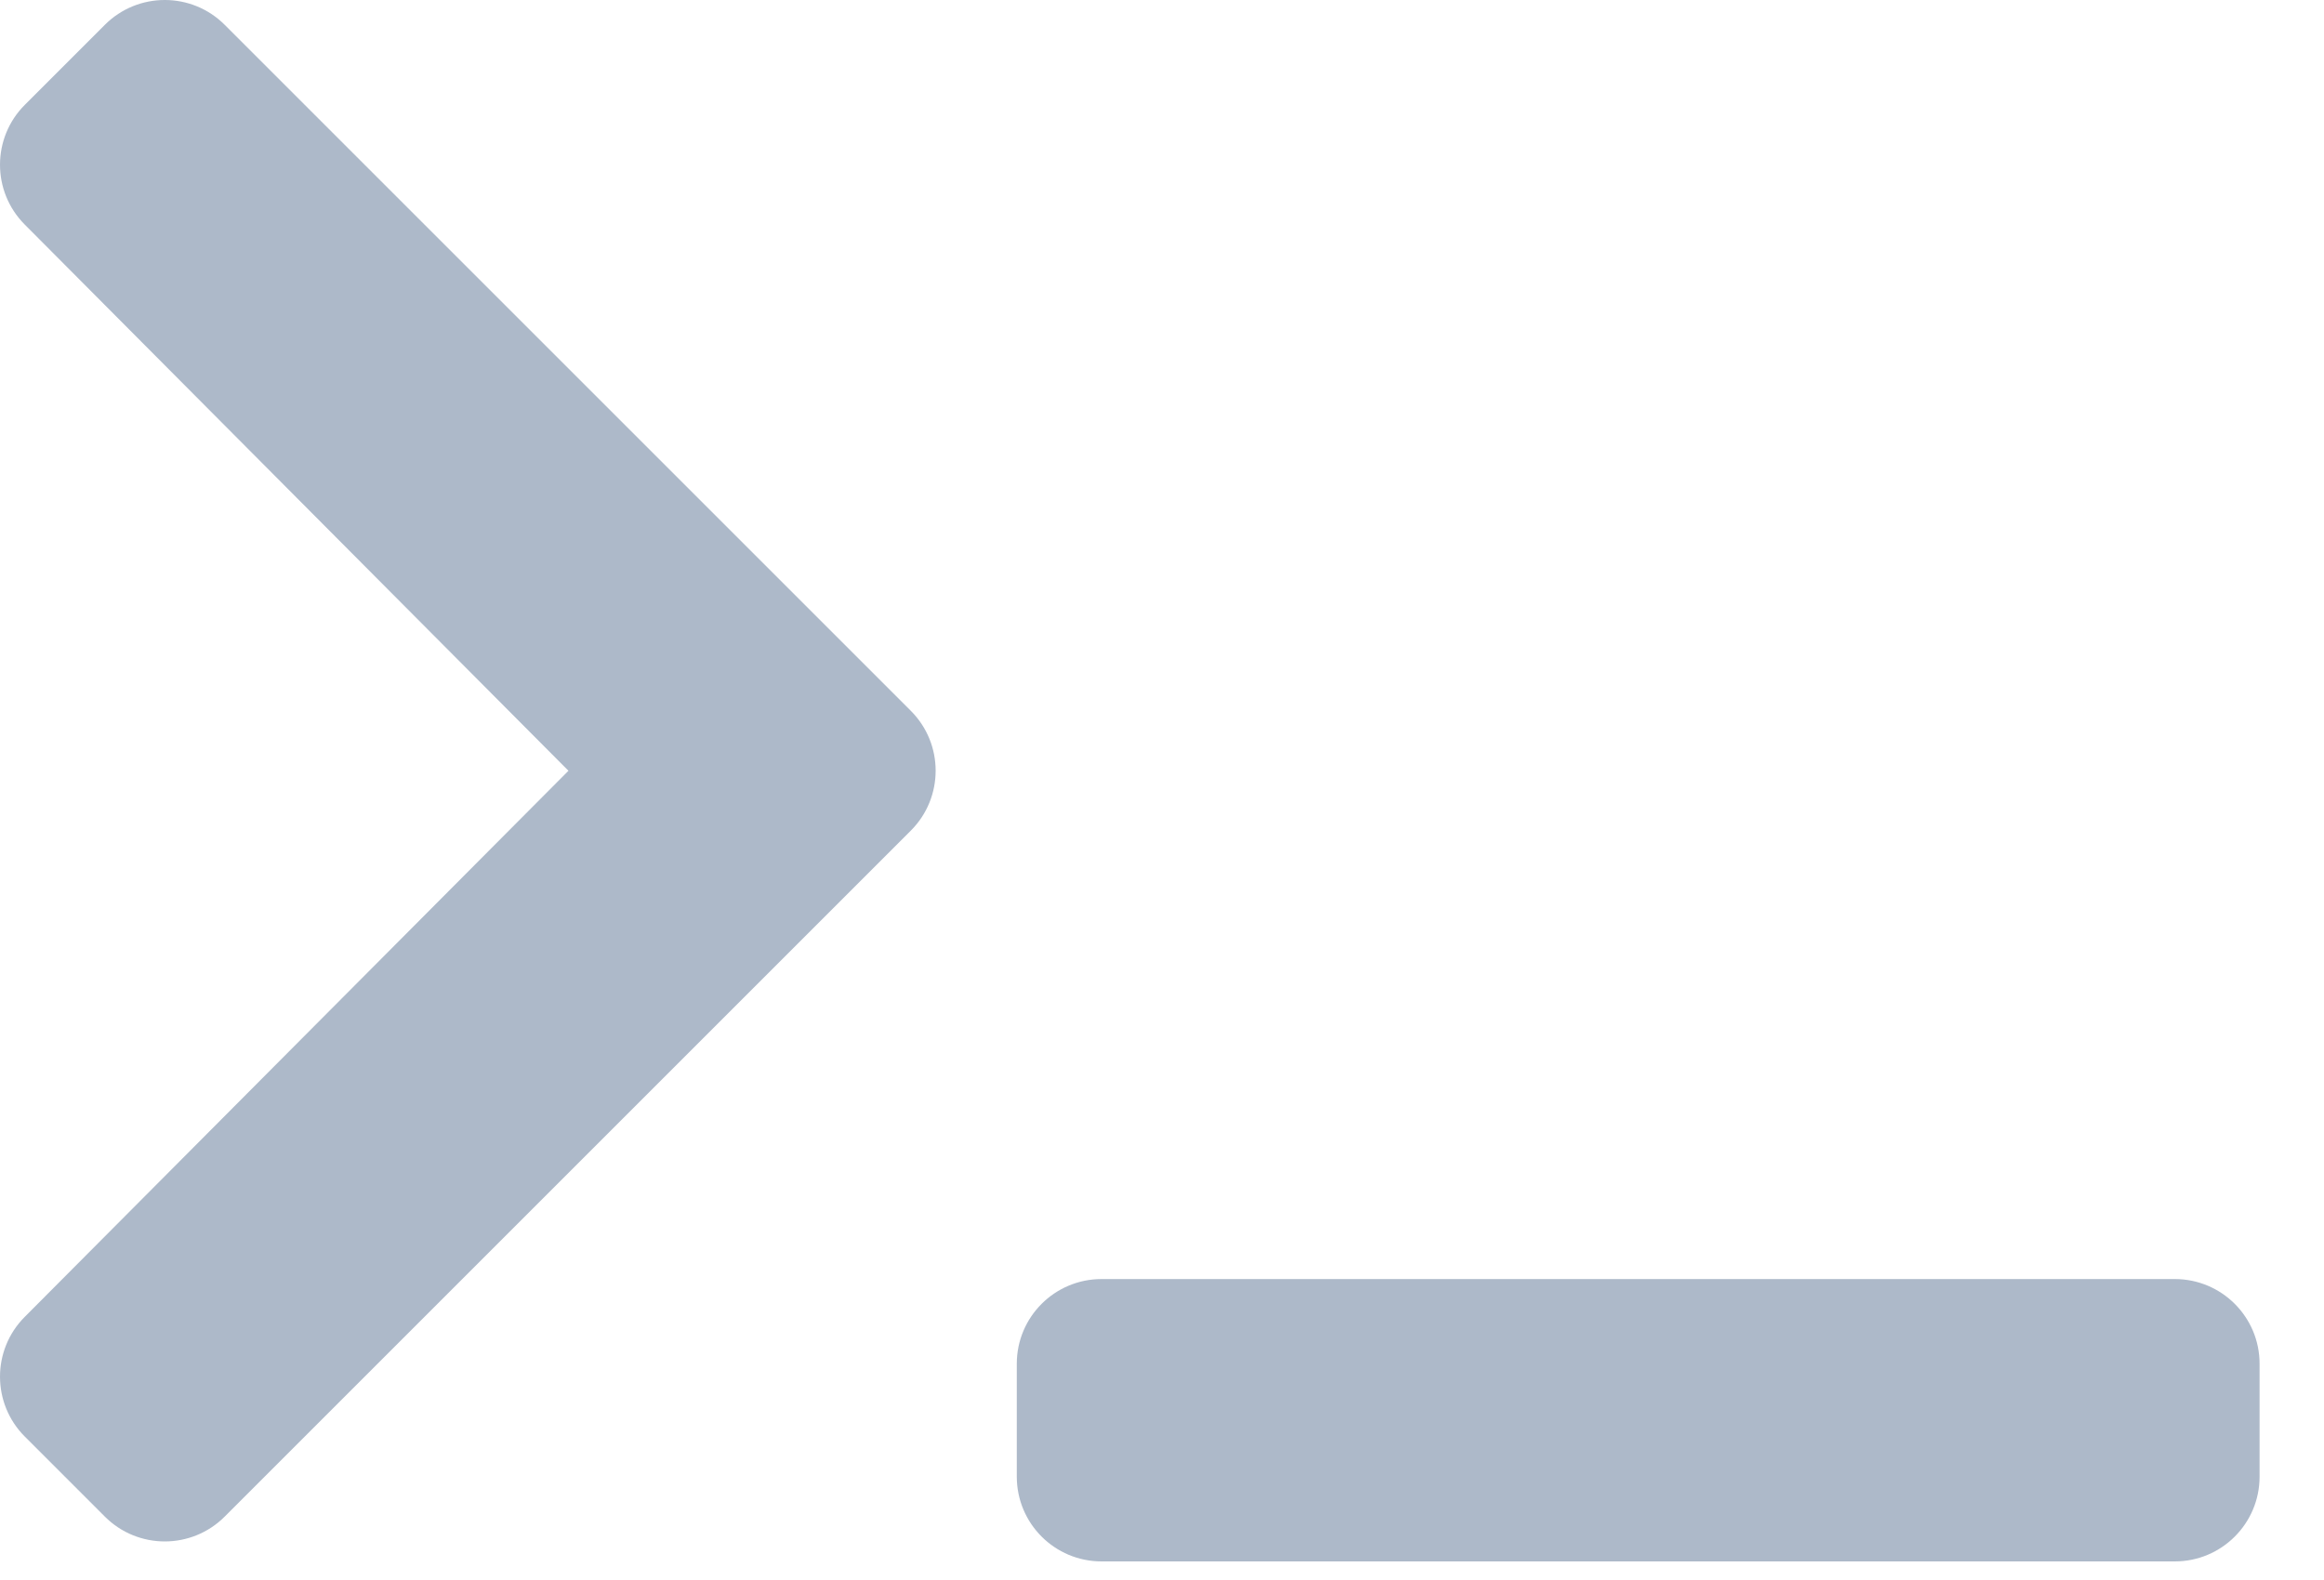 <?xml version="1.0" encoding="UTF-8" standalone="no"?><!DOCTYPE svg PUBLIC "-//W3C//DTD SVG 1.1//EN" "http://www.w3.org/Graphics/SVG/1.1/DTD/svg11.dtd"><svg width="100%" height="100%" viewBox="0 0 25 17" version="1.1" xmlns="http://www.w3.org/2000/svg" xmlns:xlink="http://www.w3.org/1999/xlink" xml:space="preserve" xmlns:serif="http://www.serif.com/" style="fill-rule:evenodd;clip-rule:evenodd;stroke-linejoin:round;stroke-miterlimit:1.414;"><path id="terminal" d="M9.798,8.937l-7.381,7.381c-0.356,0.356 -0.933,0.356 -1.289,0l-0.861,-0.861c-0.355,-0.355 -0.356,-0.931 -0.002,-1.287l5.85,-5.877l-5.85,-5.878c-0.354,-0.356 -0.353,-0.932 0.002,-1.287l0.861,-0.861c0.356,-0.356 0.933,-0.356 1.289,0l7.381,7.381c0.356,0.356 0.356,0.933 0,1.289Zm14.509,6.951l0,-1.215c0,-0.503 -0.408,-0.911 -0.912,-0.911l-11.545,0c-0.504,0 -0.912,0.408 -0.912,0.911l0,1.215c0,0.504 0.408,0.912 0.912,0.912l11.545,0c0.504,0 0.912,-0.408 0.912,-0.912Z" style="fill:#adb9c9;fill-rule:nonzero;"/></svg>